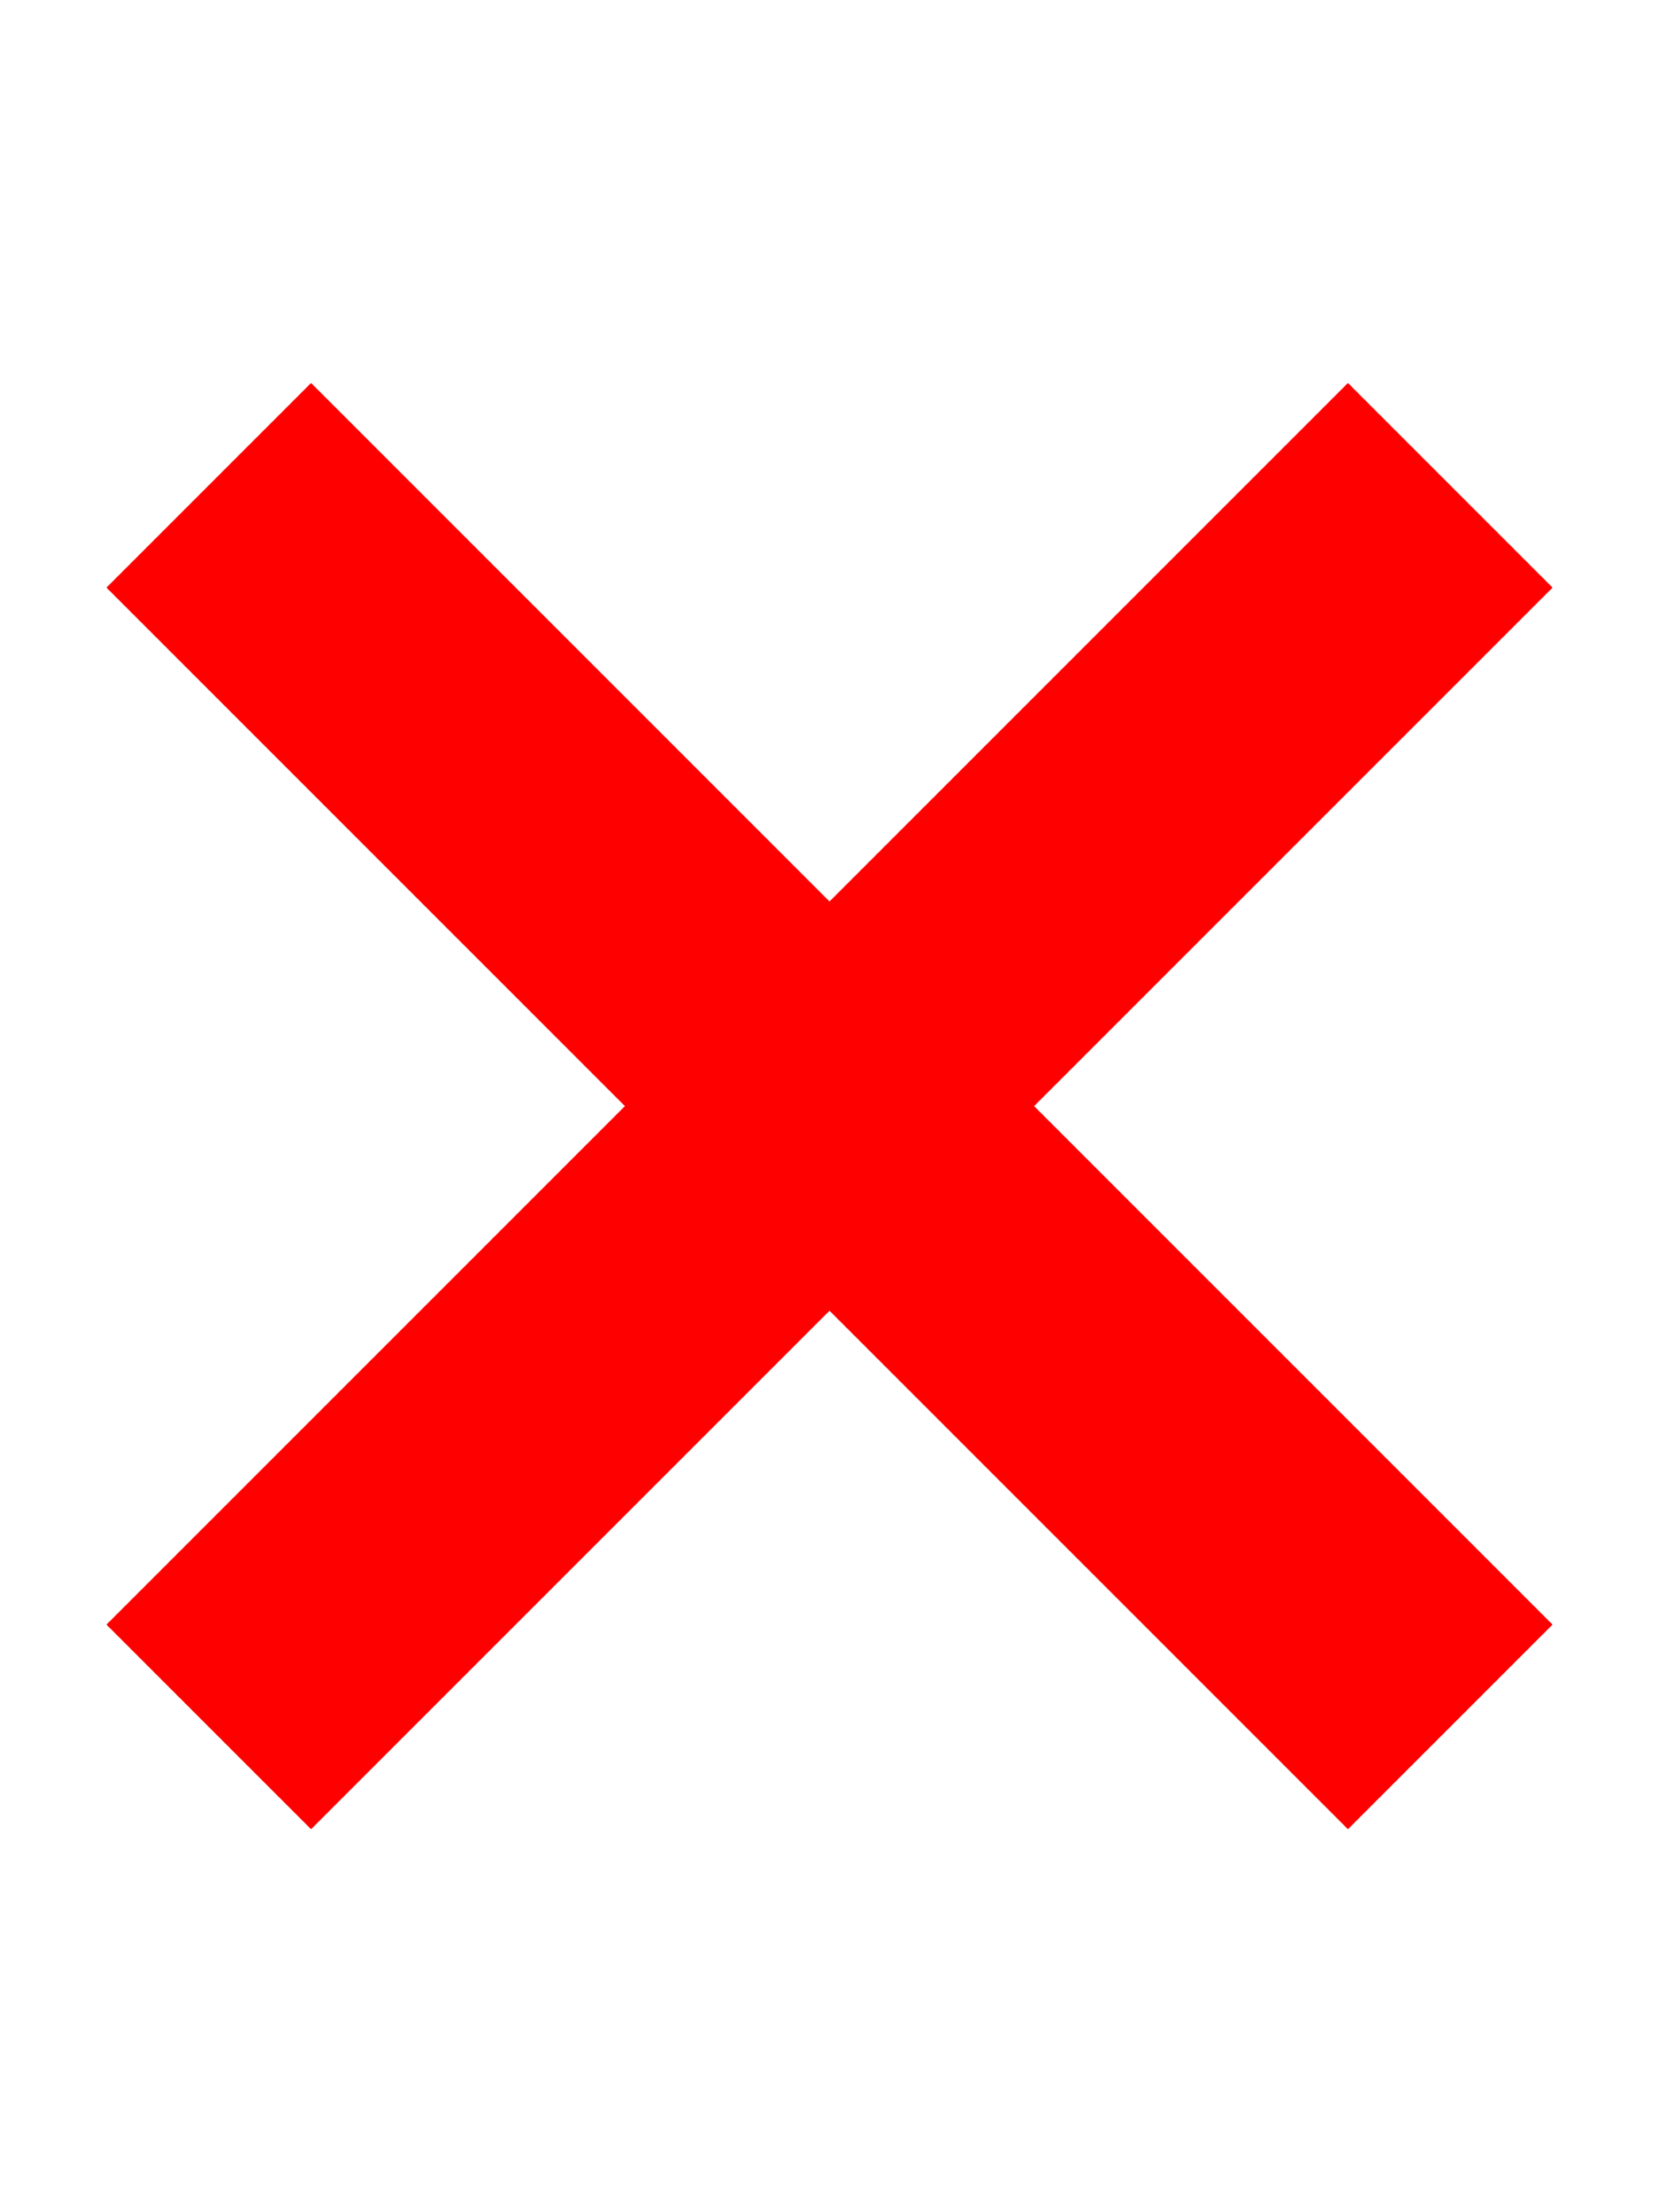 <?xml version="1.0" encoding="UTF-8"?>
<svg width="12px" height="16px" viewBox="0 0 12 16" version="1.1" xmlns="http://www.w3.org/2000/svg" xmlns:xlink="http://www.w3.org/1999/xlink">
    <!-- Generator: Sketch 40.3 (33839) - http://www.bohemiancoding.com/sketch -->
    <title>x</title>
    <desc>Created with Sketch.</desc>
    <defs></defs>
    <g id="Octicons" stroke="none" stroke-width="1" fill="none" fill-rule="evenodd">
        <g id="x" fill="red">
            <polygon id="Shape" points="7.48 8 11.23 11.75 9.75 13.23 6 9.48 2.25 13.23 0.77 11.75 4.52 8 0.77 4.25 2.25 2.77 6 6.52 9.75 2.77 11.23 4.25"></polygon>
        </g>
    </g>
</svg>